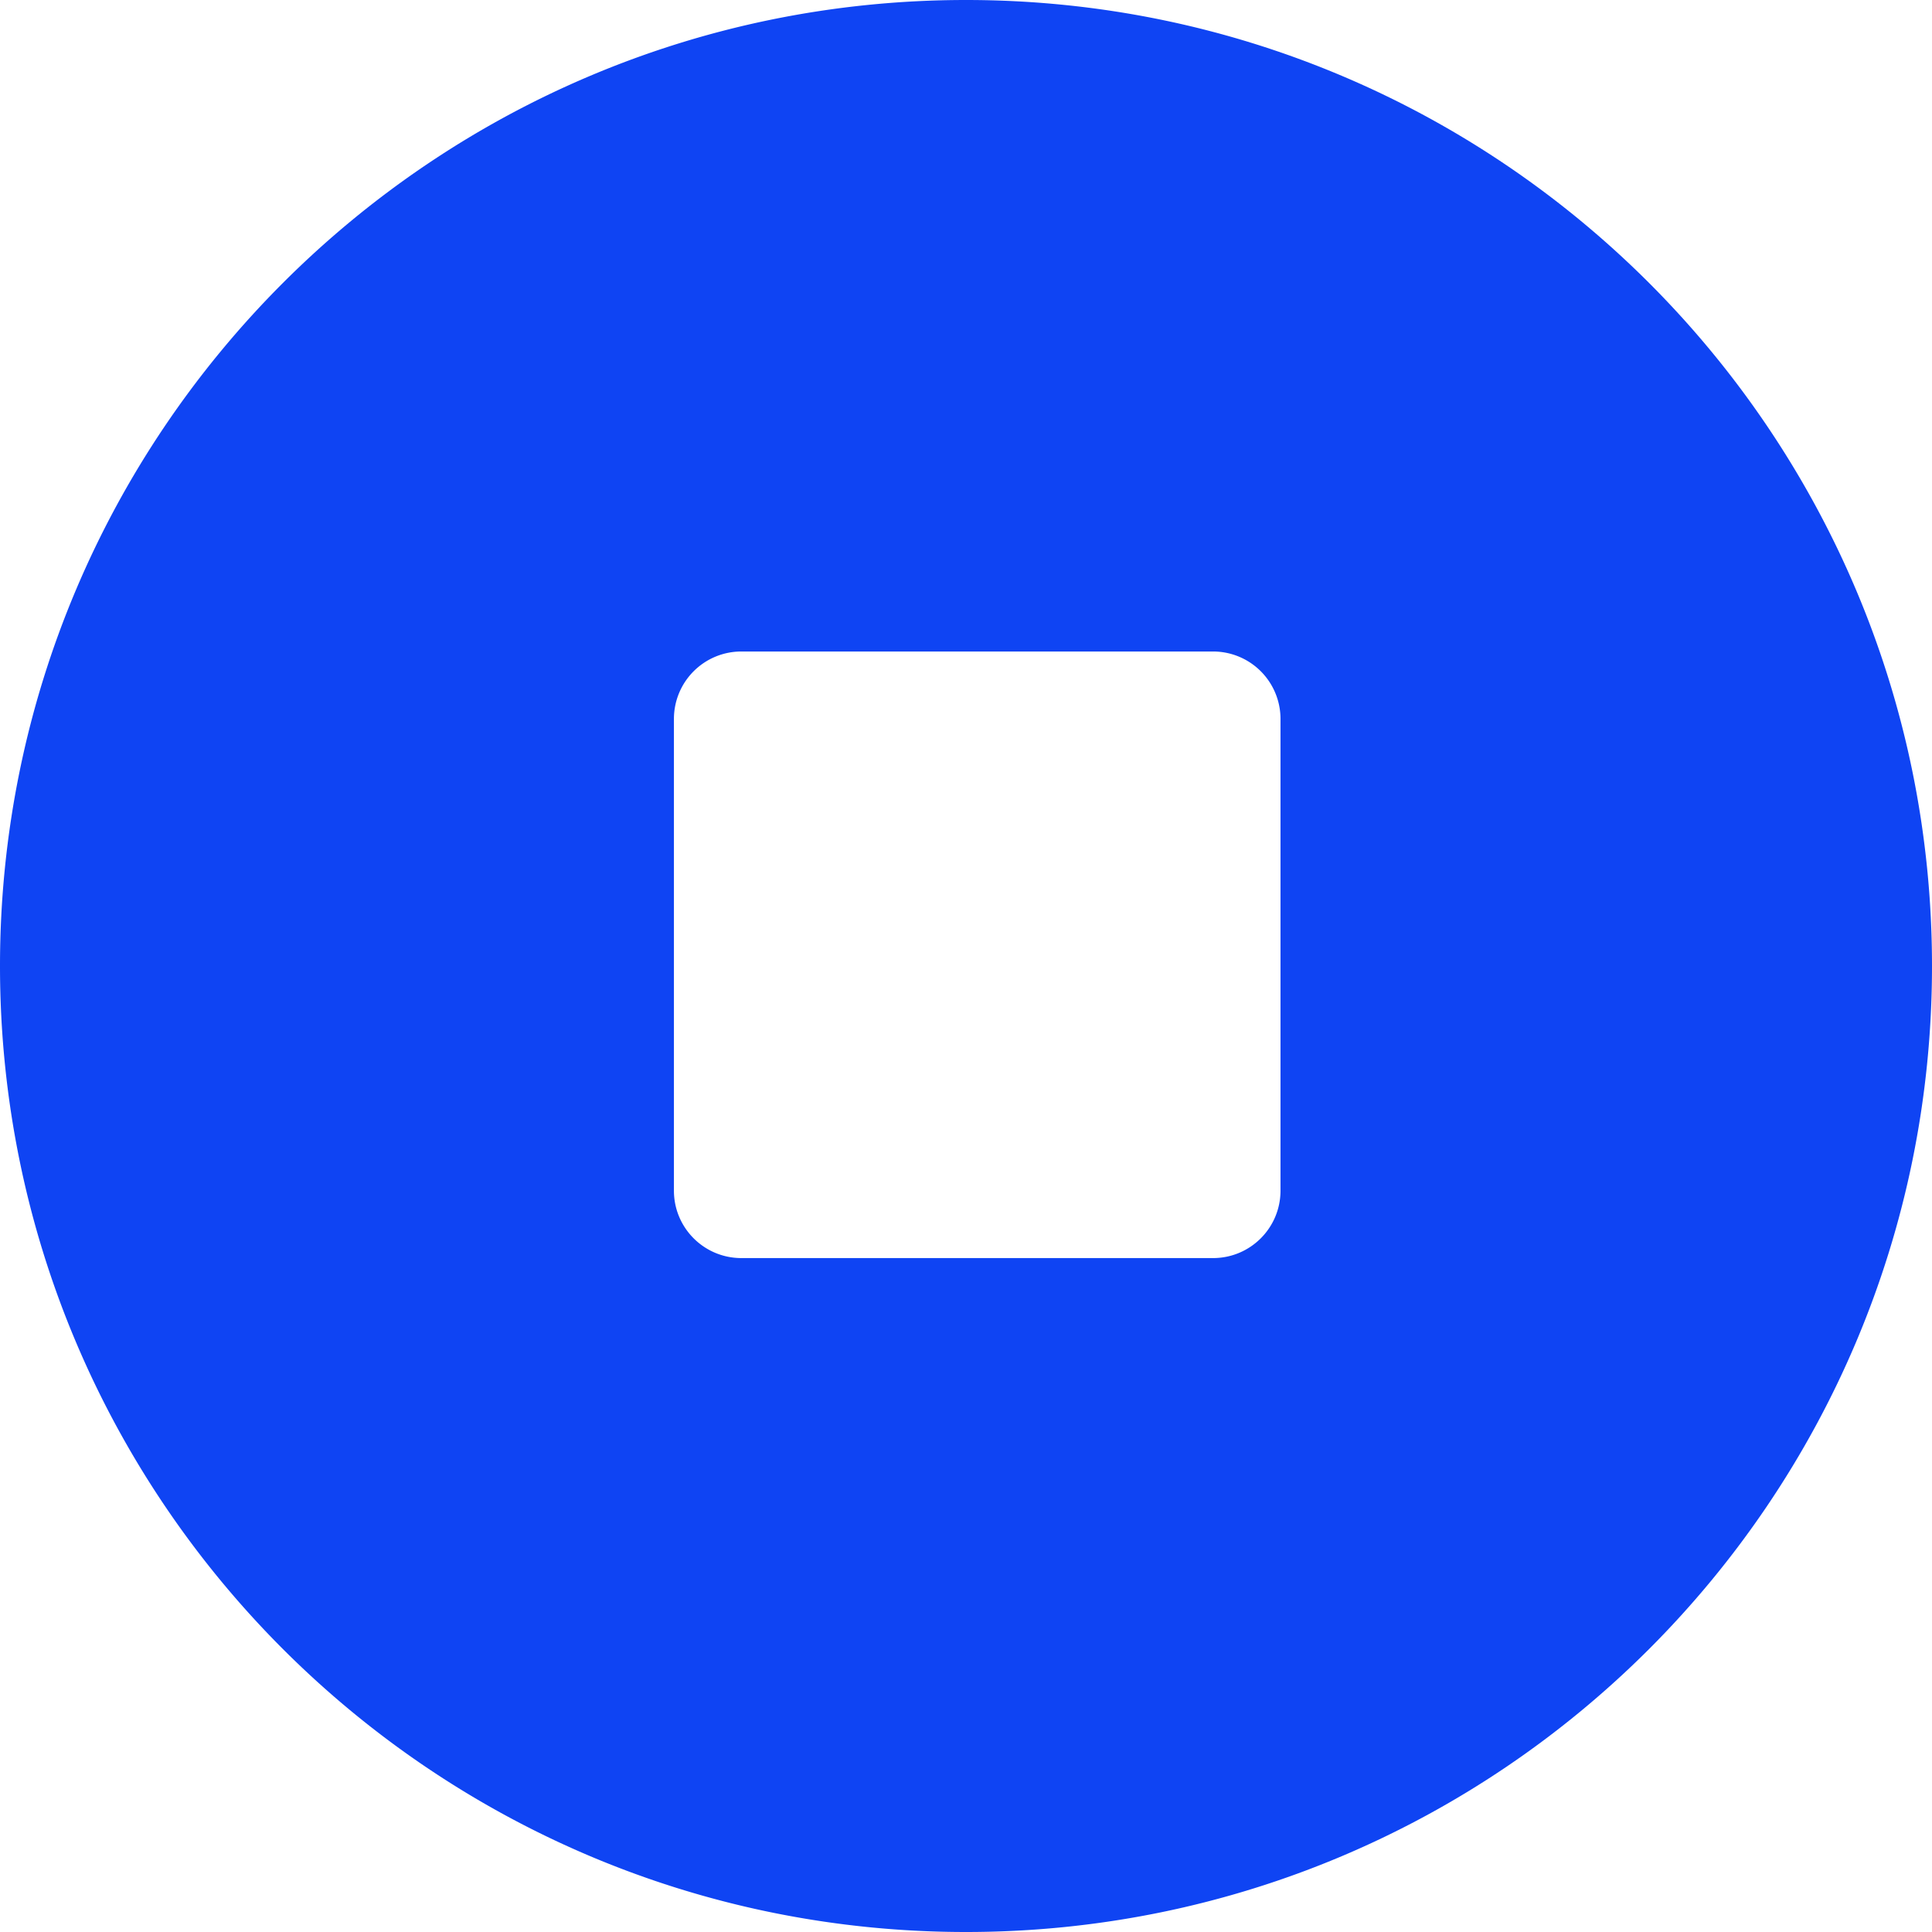 <svg xmlns="http://www.w3.org/2000/svg" width="28" height="28" viewBox="0 0 28 28">
    <path fill="#0F44F3" fill-rule="nonzero" d="M14 28C6.268 28 0 21.732 0 14S6.268 0 14 0s14 6.268 14 14-6.268 14-14 14zM10.744 9.442a.977.977 0 0 0-.977.977v6.837c0 .54.438.977.977.977h6.837c.54 0 .977-.438.977-.977v-6.837a.977.977 0 0 0-.977-.977h-6.837z"/>
</svg>
